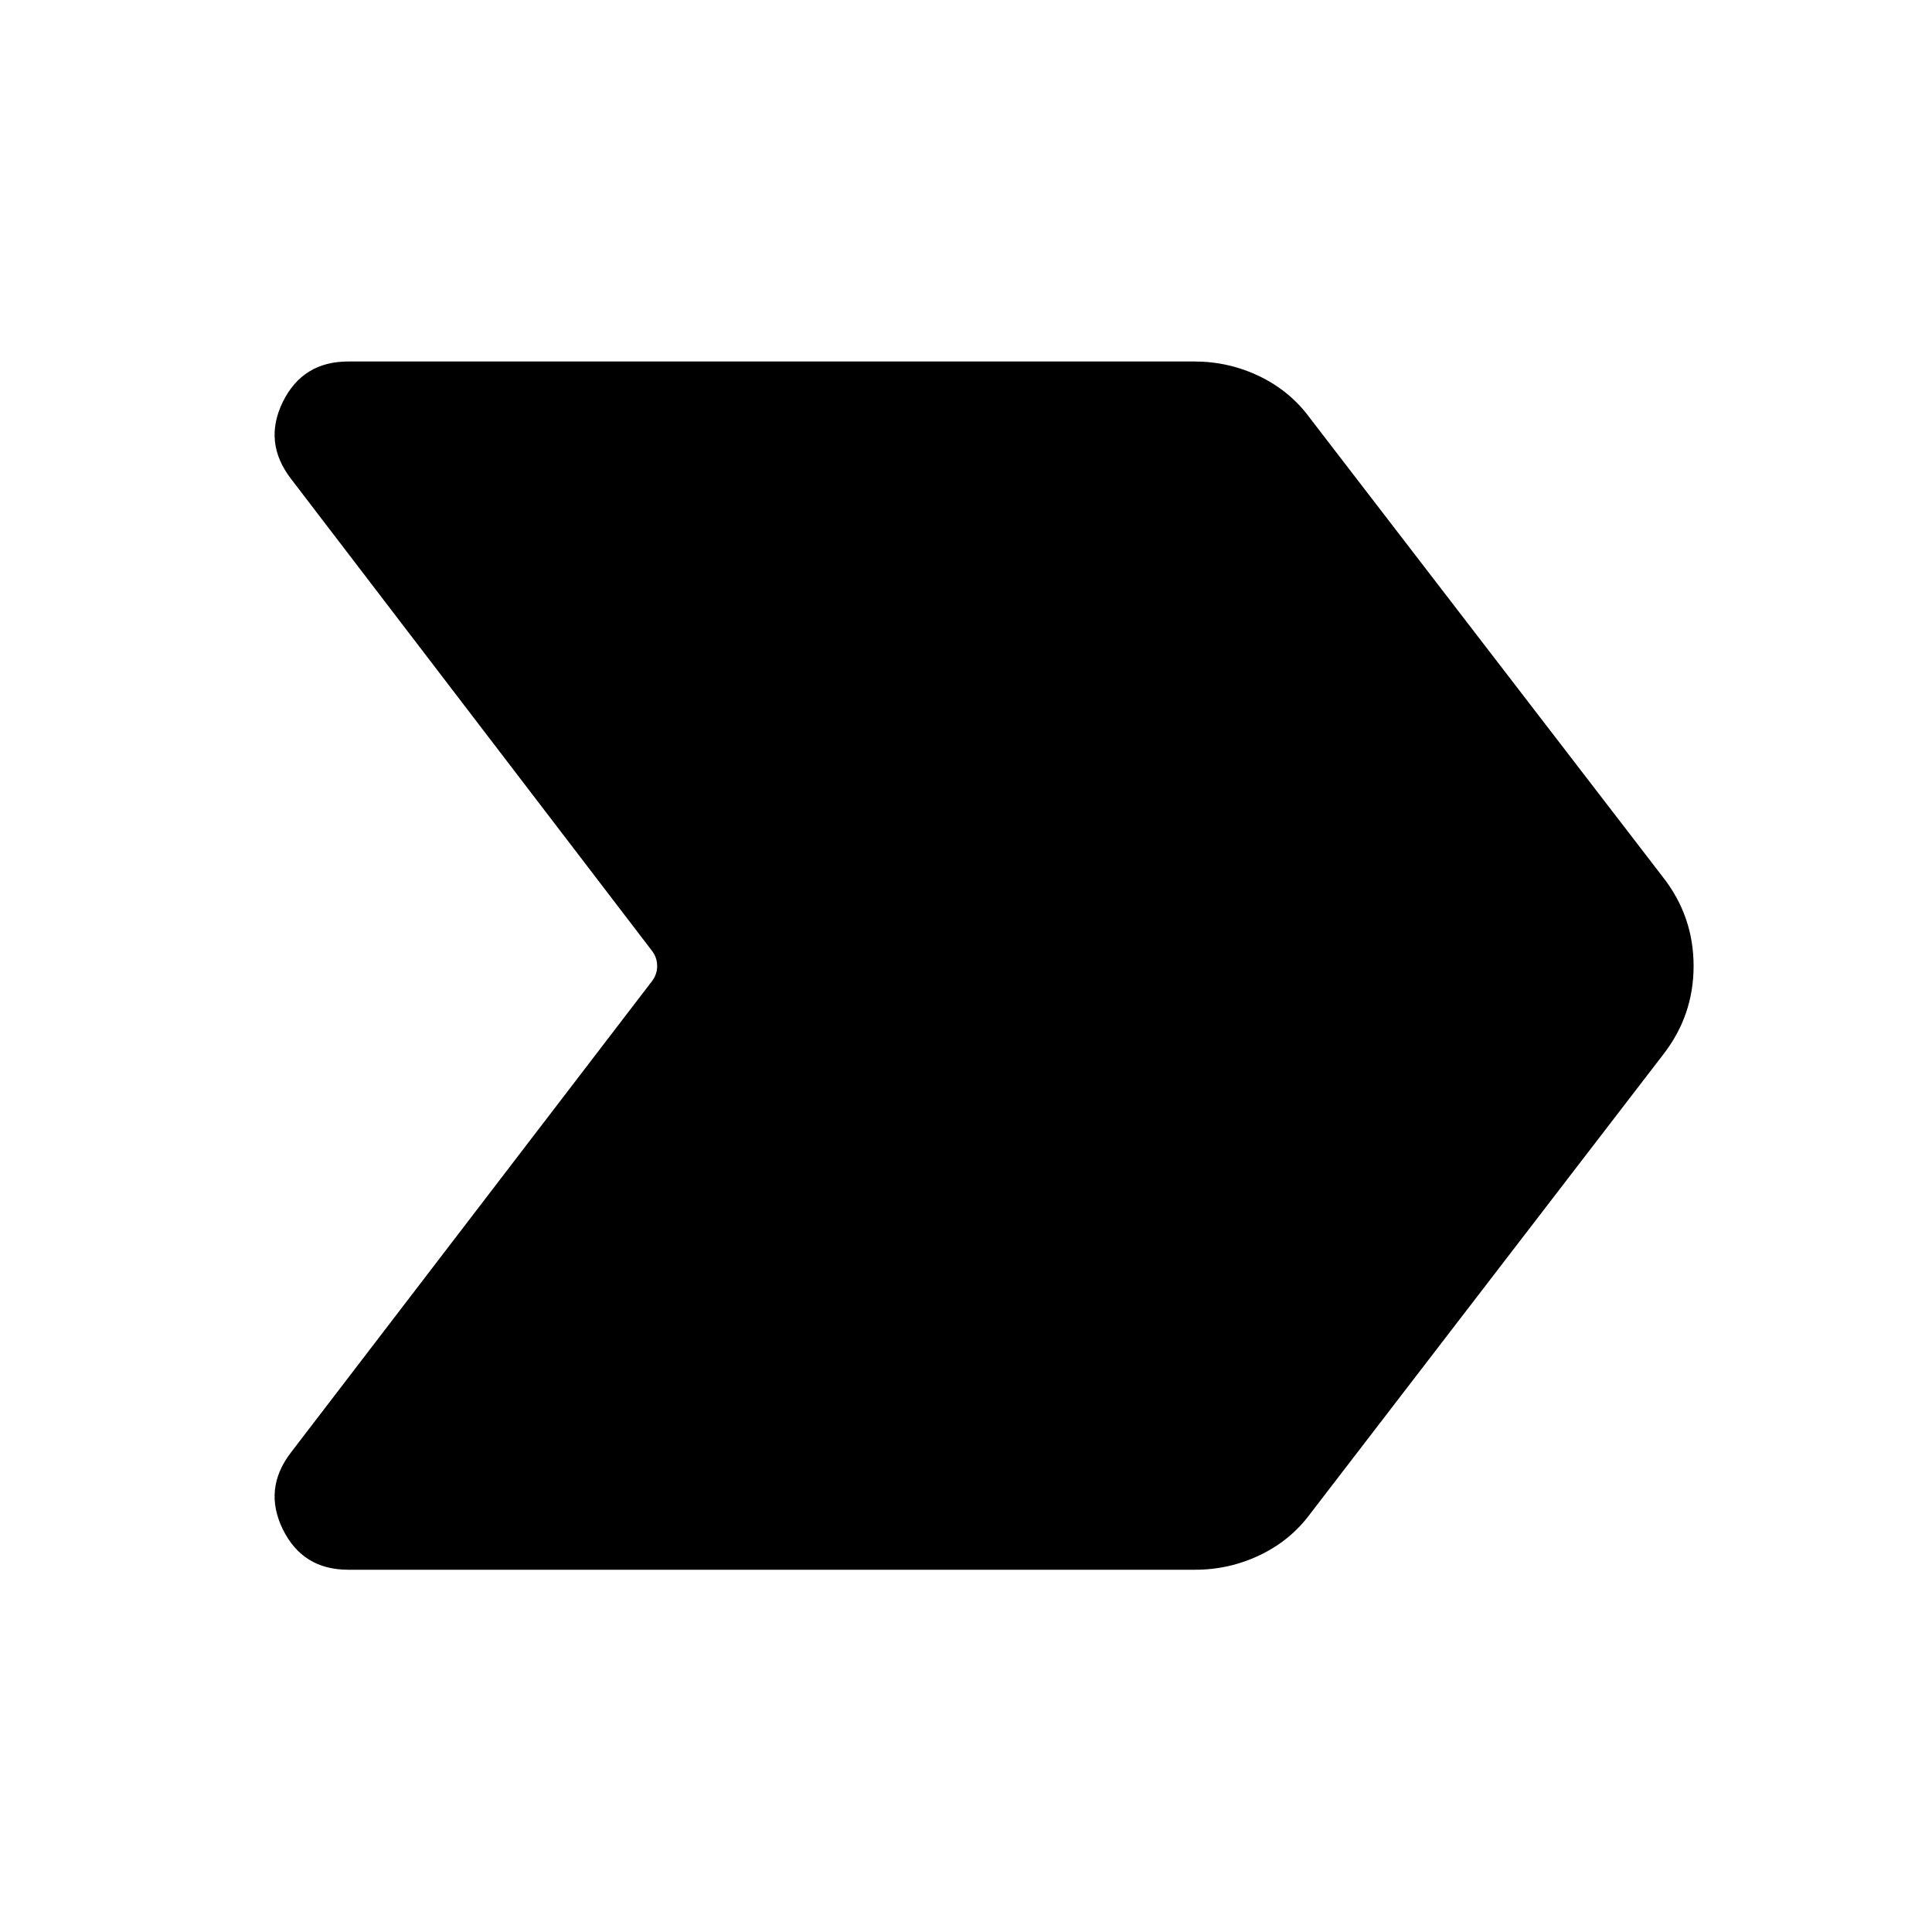 <svg xmlns="http://www.w3.org/2000/svg" height="24" viewBox="0 -960 960 960" width="24"><path d="M593.85-180H173.08q-22.69 0-32.54-20.08-9.85-20.08 4-38.15l179.31-234.08q2.69-3.46 2.69-7.69t-2.69-7.69L144.54-722.15q-13.85-18.08-4-38.16 9.85-20.07 32.54-20.07h420.38q17.08 0 32.35 7.34 15.27 7.35 25.11 20.81l175.39 228.08q15.23 19.46 15.23 44.15 0 24.69-15.23 44.15l-175 227.69q-9.85 13.47-25.12 20.81-15.27 7.35-32.34 7.35Z"/></svg>